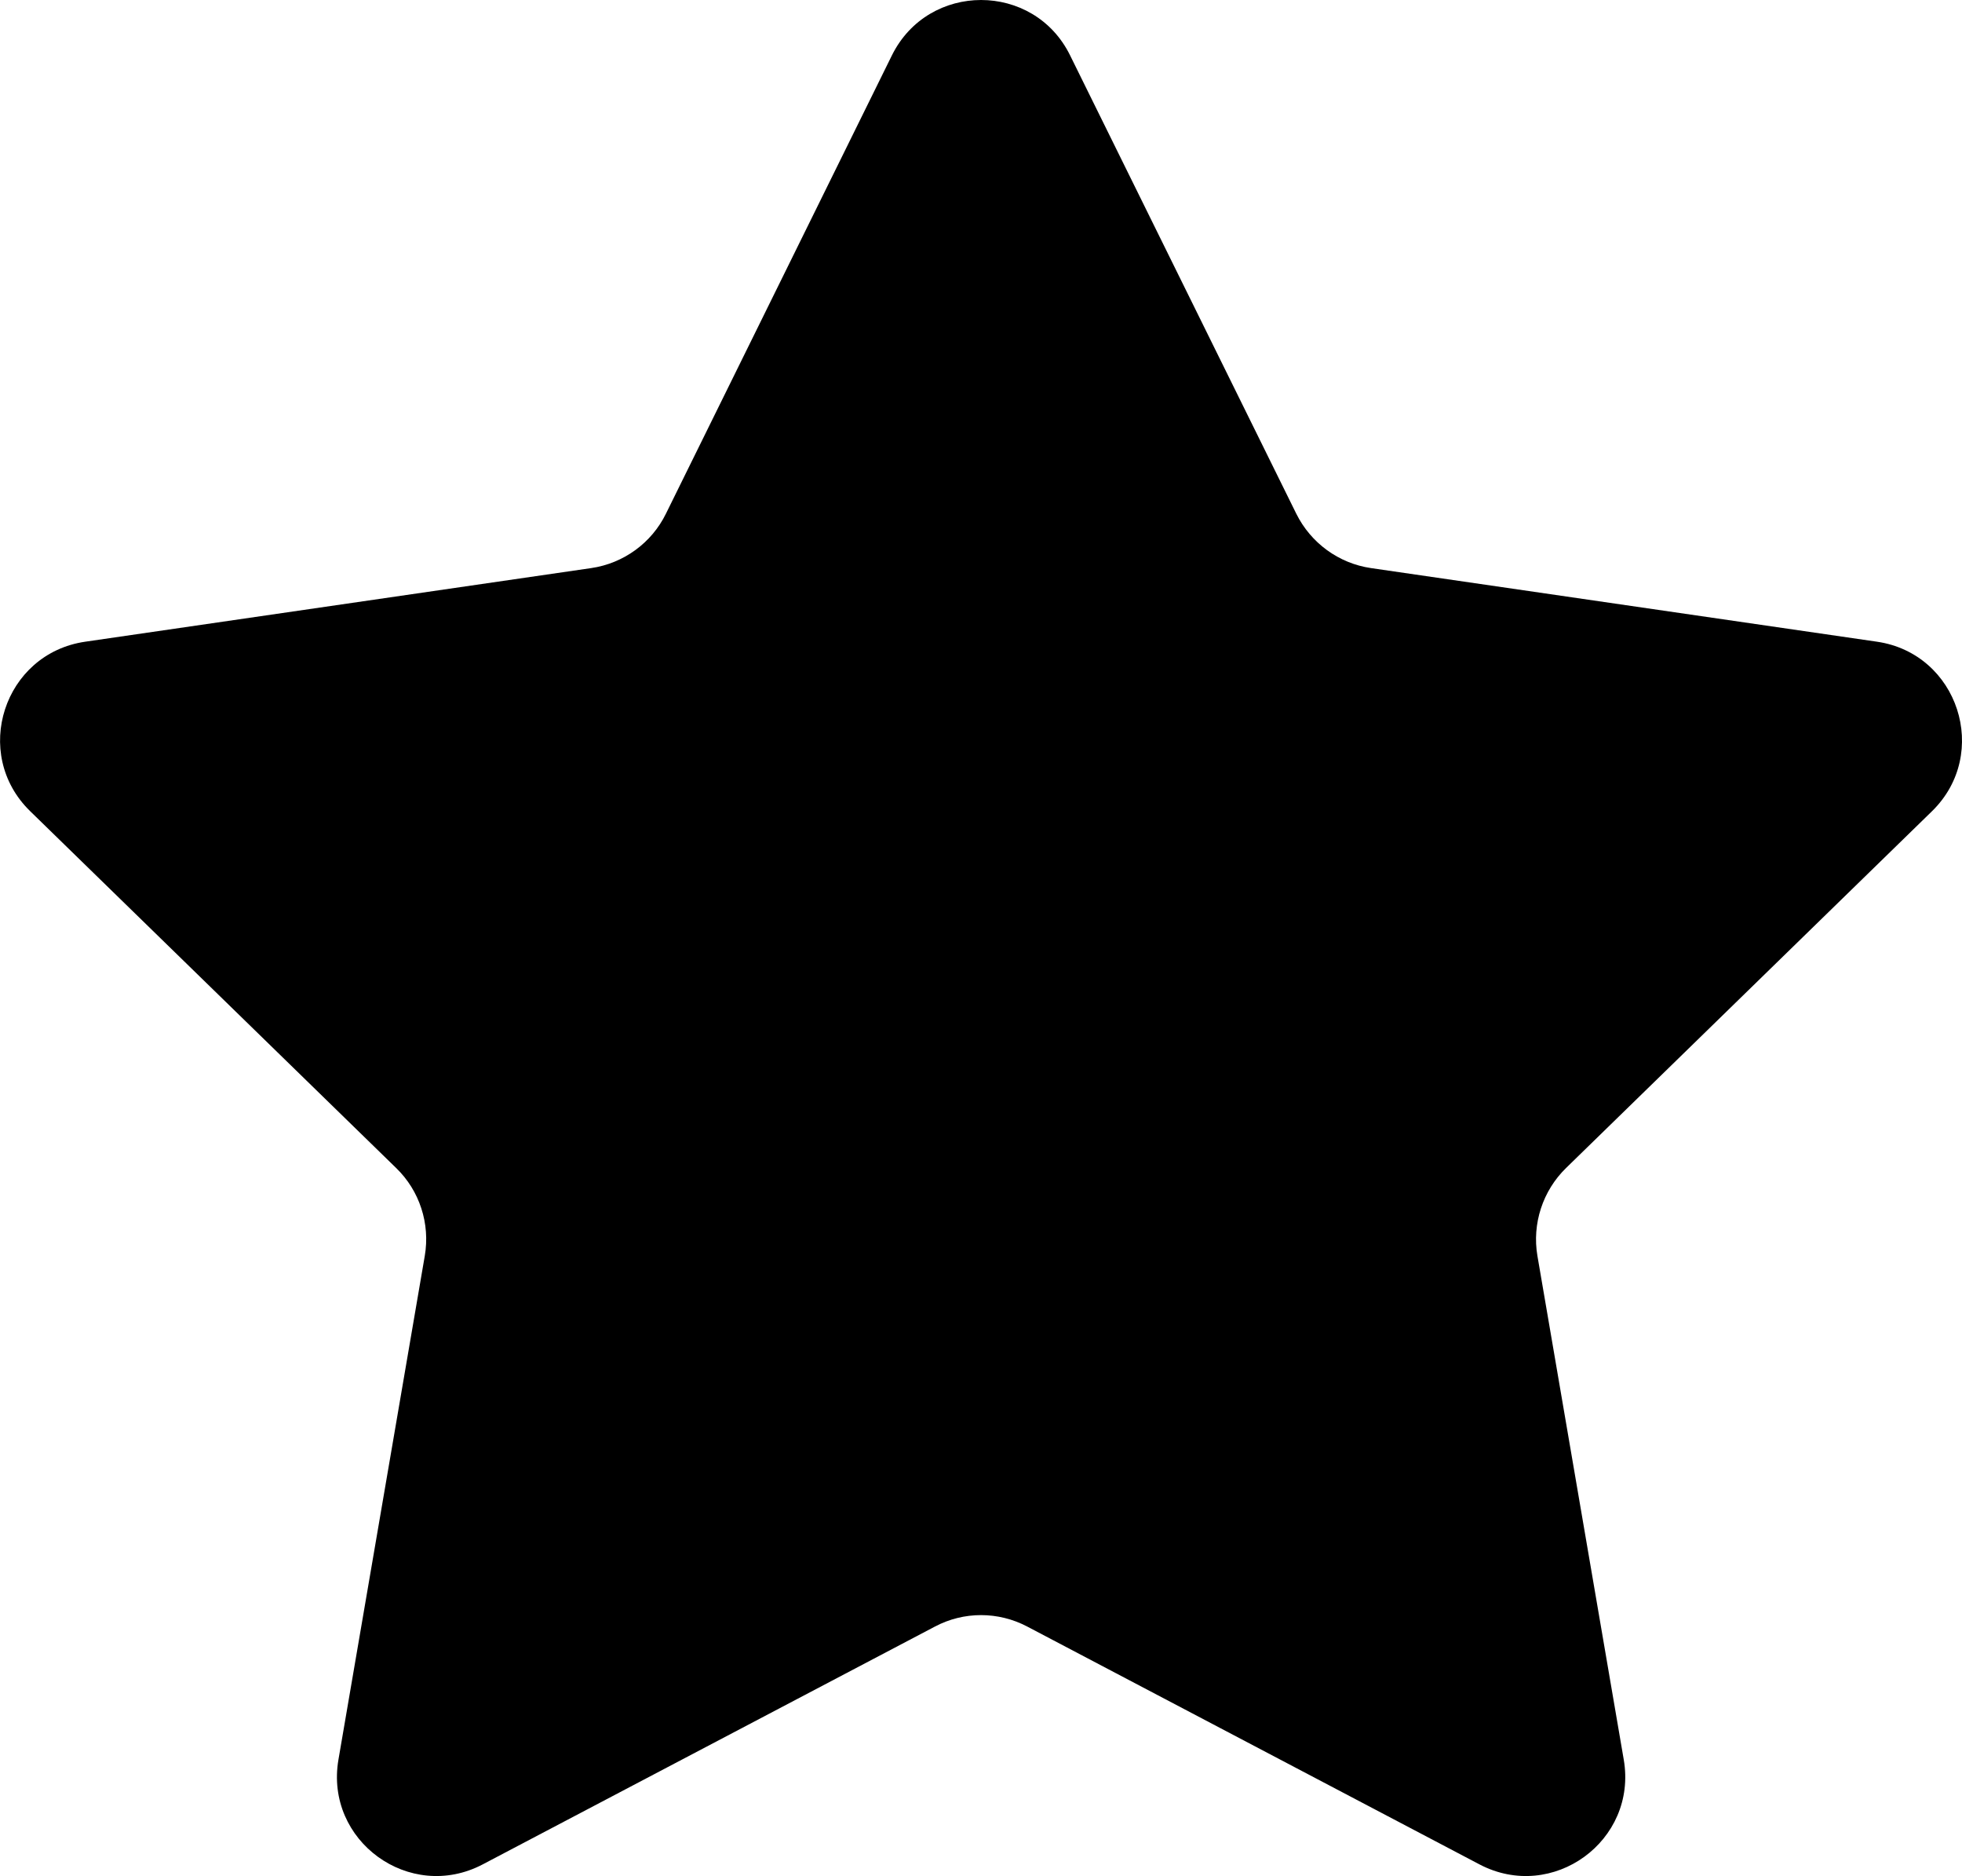 <?xml version="1.0" encoding="UTF-8"?><svg id="Layer_2" xmlns="http://www.w3.org/2000/svg" viewBox="0 0 100 95.6"><g id="Layer_1-2"><path d="M54.54,2.82l11.53,23.36c.74,1.49,2.16,2.53,3.81,2.77l25.78,3.75c4.15,.6,5.81,5.71,2.81,8.64l-18.65,18.18c-1.19,1.16-1.74,2.84-1.46,4.48l4.4,25.67c.71,4.14-3.63,7.29-7.35,5.34l-23.05-12.12c-1.48-.78-3.24-.78-4.71,0l-23.05,12.12c-3.72,1.95-8.06-1.2-7.35-5.34l4.4-25.67c.28-1.64-.26-3.32-1.46-4.48L1.54,41.34c-3.01-2.93-1.35-8.04,2.81-8.64l25.78-3.75c1.65-.24,3.08-1.28,3.81-2.77L45.46,2.82c1.86-3.76,7.23-3.76,9.08,0Z"/></g></svg>